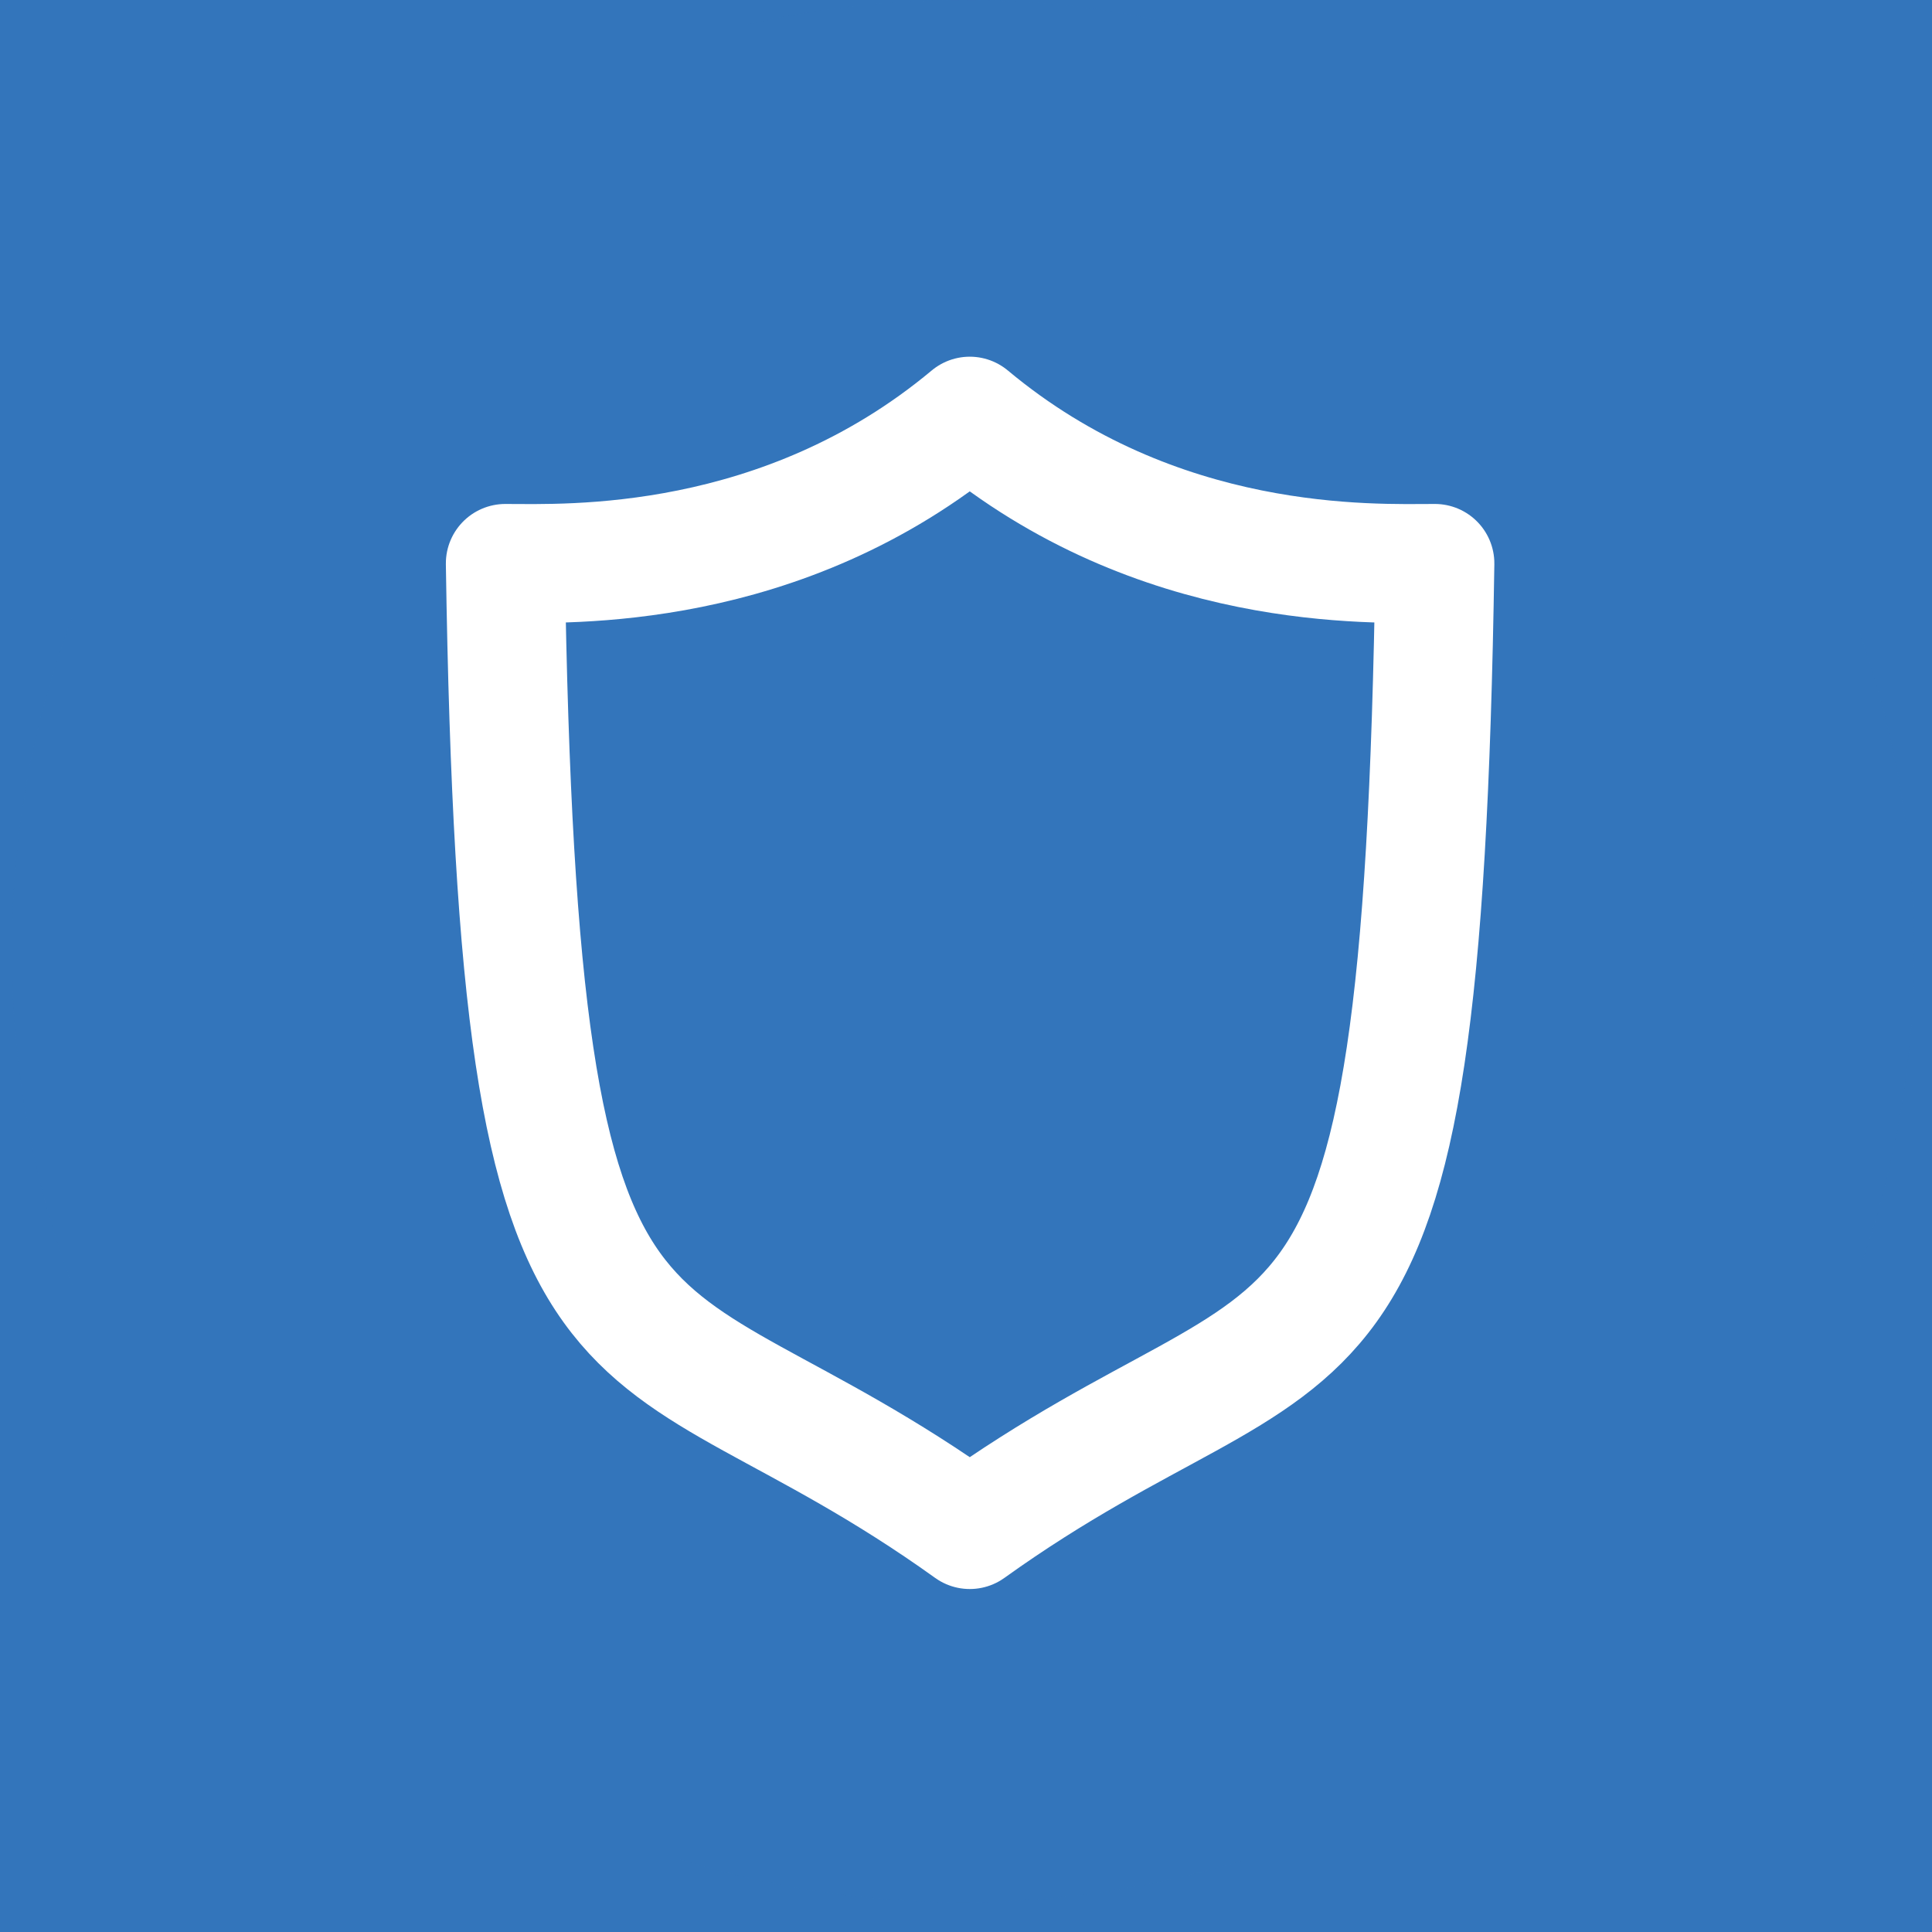 <svg width="40" height="40" viewBox="0 0 40 40" fill="none" xmlns="http://www.w3.org/2000/svg">
<rect x="0" y="0" width="40" height="40" fill="#333333" stroke="none"/>
<g clip-path="url(#clip0_13571_129905)">
<rect width="40" height="40" fill="#3375BB"/>
<mask id="mask0_13571_129905" style="mask-type:luminance" maskUnits="userSpaceOnUse" x="0" y="-1" width="40" height="41">
<path d="M39.631 -0H0.246V39.384H39.631V-0Z" fill="white"/>
</mask>
<g mask="url(#mask0_13571_129905)">
<path d="M19.938 39.384C30.814 39.384 39.631 30.568 39.631 19.692C39.631 8.816 30.814 -0 19.938 -0C9.063 -0 0.246 8.816 0.246 19.692C0.246 30.568 9.063 39.384 19.938 39.384Z" fill="#3375BB"/>
<path d="M20.078 8.616C23.97 11.866 28.433 11.665 29.708 11.665C29.429 30.15 27.304 26.485 20.078 31.668C12.853 26.485 10.741 30.15 10.462 11.665C11.724 11.665 16.186 11.866 20.078 8.616Z" stroke="white" stroke-width="2.462" stroke-miterlimit="10" stroke-linecap="round" stroke-linejoin="round"/>
</g>
</g>
<defs>
<clipPath id="clip0_13571_129905">
<rect width="40" height="40" fill="white"/>
</clipPath>
</defs>
</svg>
